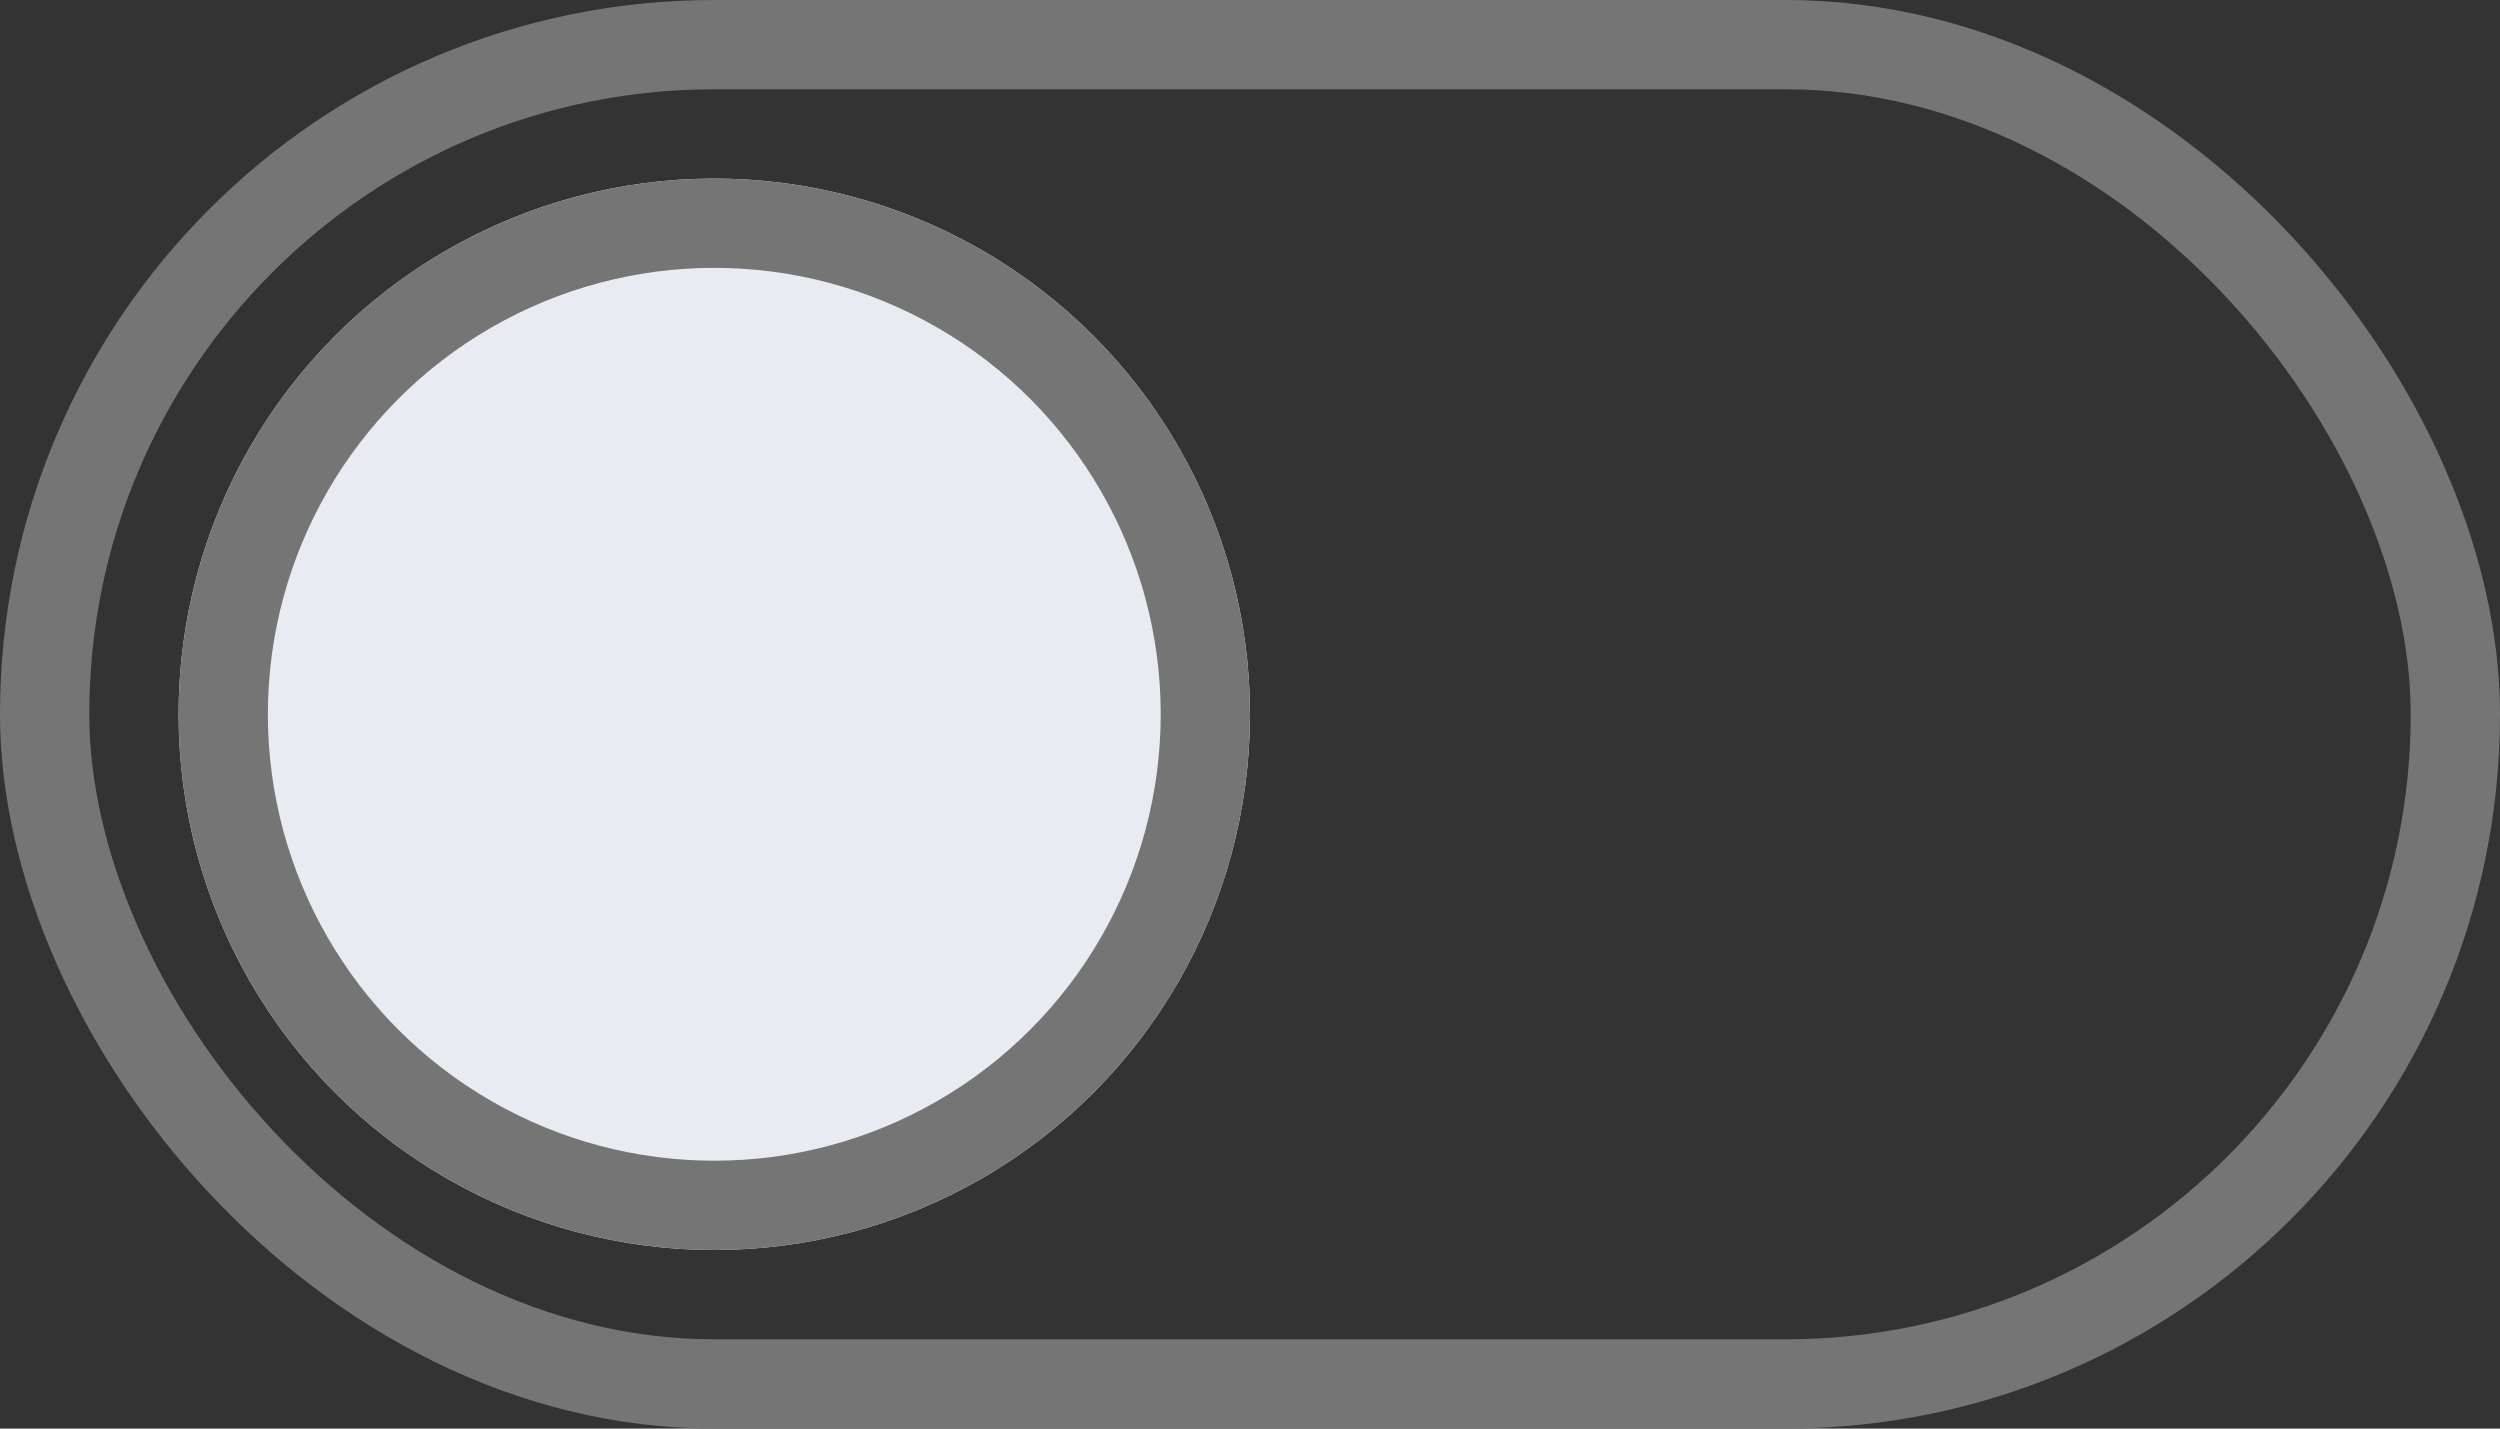 <?xml version="1.0" encoding="UTF-8"?>
<svg width="28px" height="16px" viewBox="0 0 28 16" version="1.1" xmlns="http://www.w3.org/2000/svg" xmlns:xlink="http://www.w3.org/1999/xlink">
    <rect x="0" y="0" width="28" height="16" fill="#333333" stroke="none"/>
    <!-- Generator: sketchtool 49.3 (51167) - http://www.bohemiancoding.com/sketch -->
    <title>10FEA6F6-1510-4BC8-BF65-270E630DEE16</title>
    <desc>Created with sketchtool.</desc>
    <defs>
        <circle id="path-1" cx="8" cy="8" r="6"></circle>
    </defs>
    <g id="Symbols" stroke="none" stroke-width="1" fill="none" fill-rule="evenodd">
        <g id="switch-off">
            <rect id="Rectangle-23" stroke="#757575" x="0.5" y="0.5" width="27" height="15" rx="7.5"></rect>
            <g id="Oval-2">
                <use fill="#E8EBF1" fill-rule="evenodd" xlink:href="#path-1"></use>
                <circle stroke="#757575" stroke-width="1" cx="8" cy="8" r="5.5"></circle>
            </g>
        </g>
    </g>
</svg>